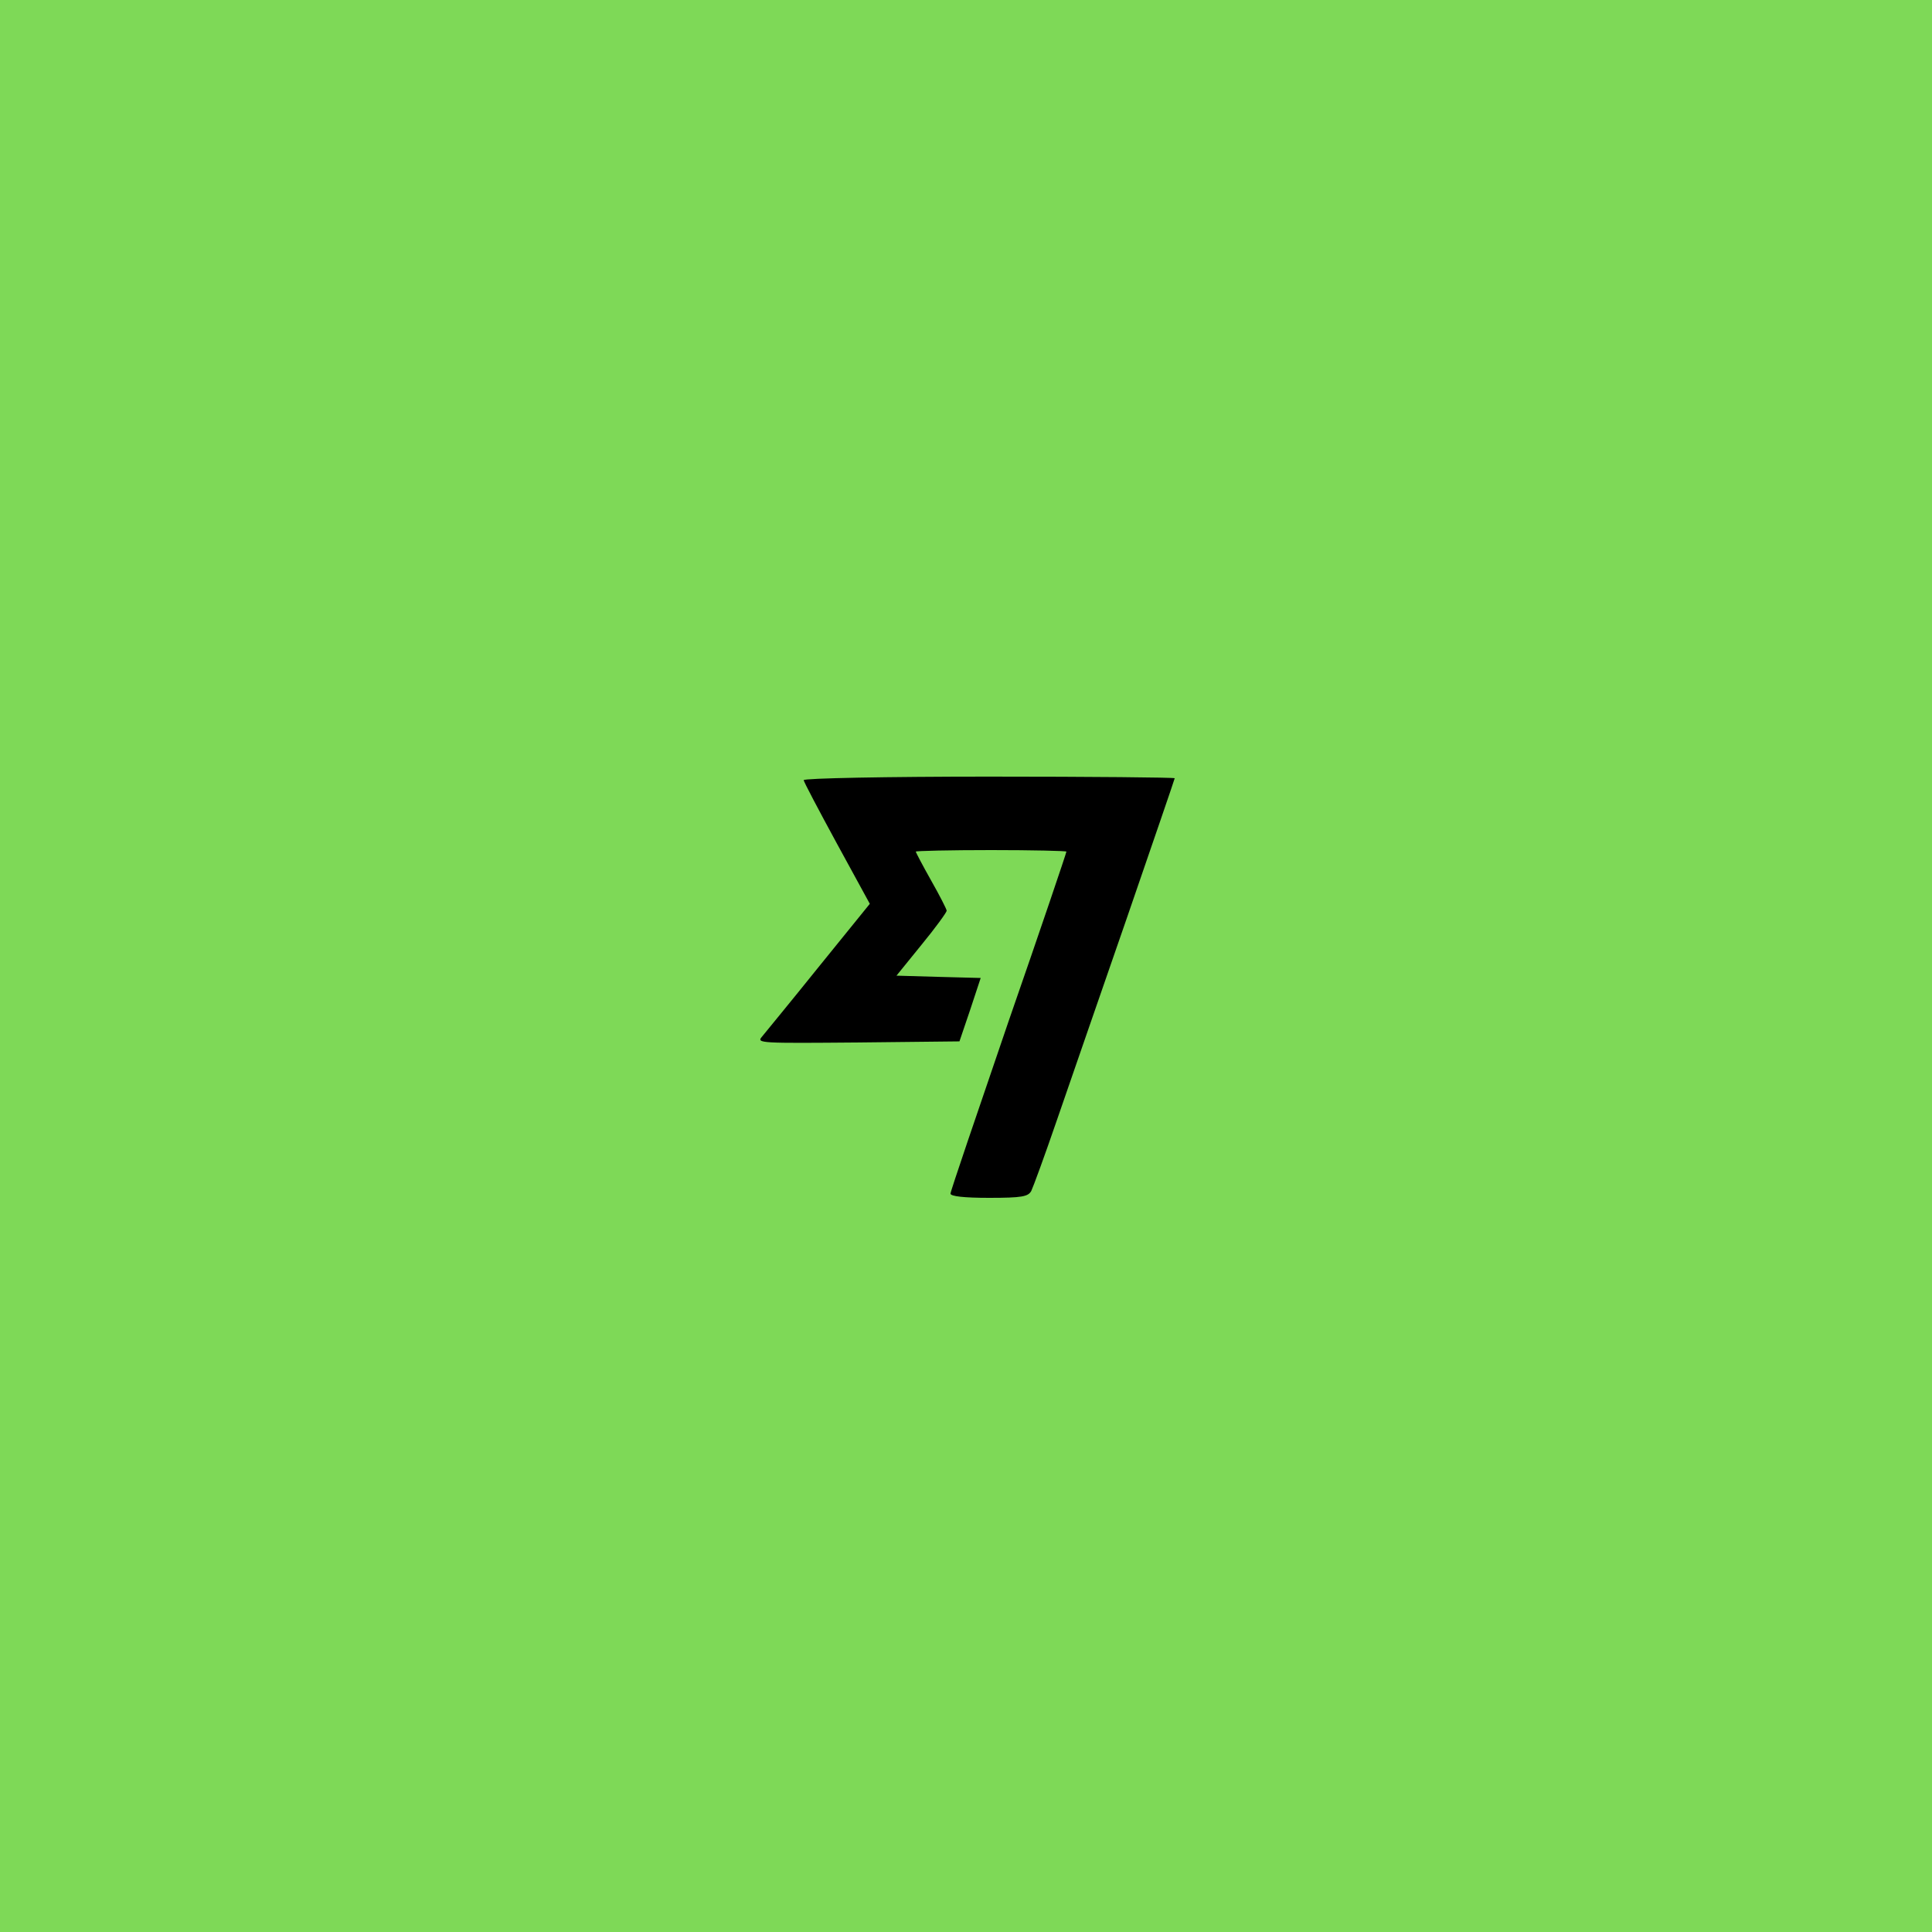 <svg xmlns="http://www.w3.org/2000/svg" xmlns:xlink="http://www.w3.org/1999/xlink" width="100" zoomAndPan="magnify" viewBox="0 0 75 75" height="100" preserveAspectRatio="xMidYMid meet" version="1.0"><rect x="-7.5" width="90" fill="#ffffff" y="-7.5" height="90" fill-opacity="1"/><rect x="-7.5" width="90" fill="#7ed957" y="-7.5" height="90" fill-opacity="1"/><path fill="#000000" d="M 31.199 30.285 C 31.199 30.344 31.785 31.453 32.488 32.746 L 33.766 35.086 L 31.785 37.531 C 30.703 38.879 29.699 40.094 29.578 40.246 C 29.355 40.5 29.535 40.5 33.301 40.469 L 37.246 40.426 L 37.664 39.195 L 38.07 37.965 L 36.434 37.922 L 34.801 37.875 L 35.773 36.676 C 36.316 36.016 36.75 35.414 36.75 35.355 C 36.75 35.297 36.48 34.77 36.148 34.184 C 35.82 33.602 35.551 33.09 35.551 33.059 C 35.551 33.031 36.871 33 38.477 33 C 40.078 33 41.398 33.031 41.398 33.059 C 41.398 33.105 40.395 36.074 39.148 39.66 C 37.922 43.246 36.898 46.246 36.898 46.336 C 36.898 46.441 37.426 46.5 38.398 46.5 C 39.676 46.5 39.914 46.453 40.035 46.23 C 40.109 46.078 40.559 44.852 41.023 43.5 C 41.488 42.137 42.719 38.609 43.738 35.656 C 44.762 32.684 45.602 30.238 45.602 30.211 C 45.602 30.18 42.359 30.148 38.398 30.148 C 34.441 30.148 31.199 30.211 31.199 30.285 Z M 31.199 30.285 " fill-opacity="1" fill-rule="nonzero"/></svg>